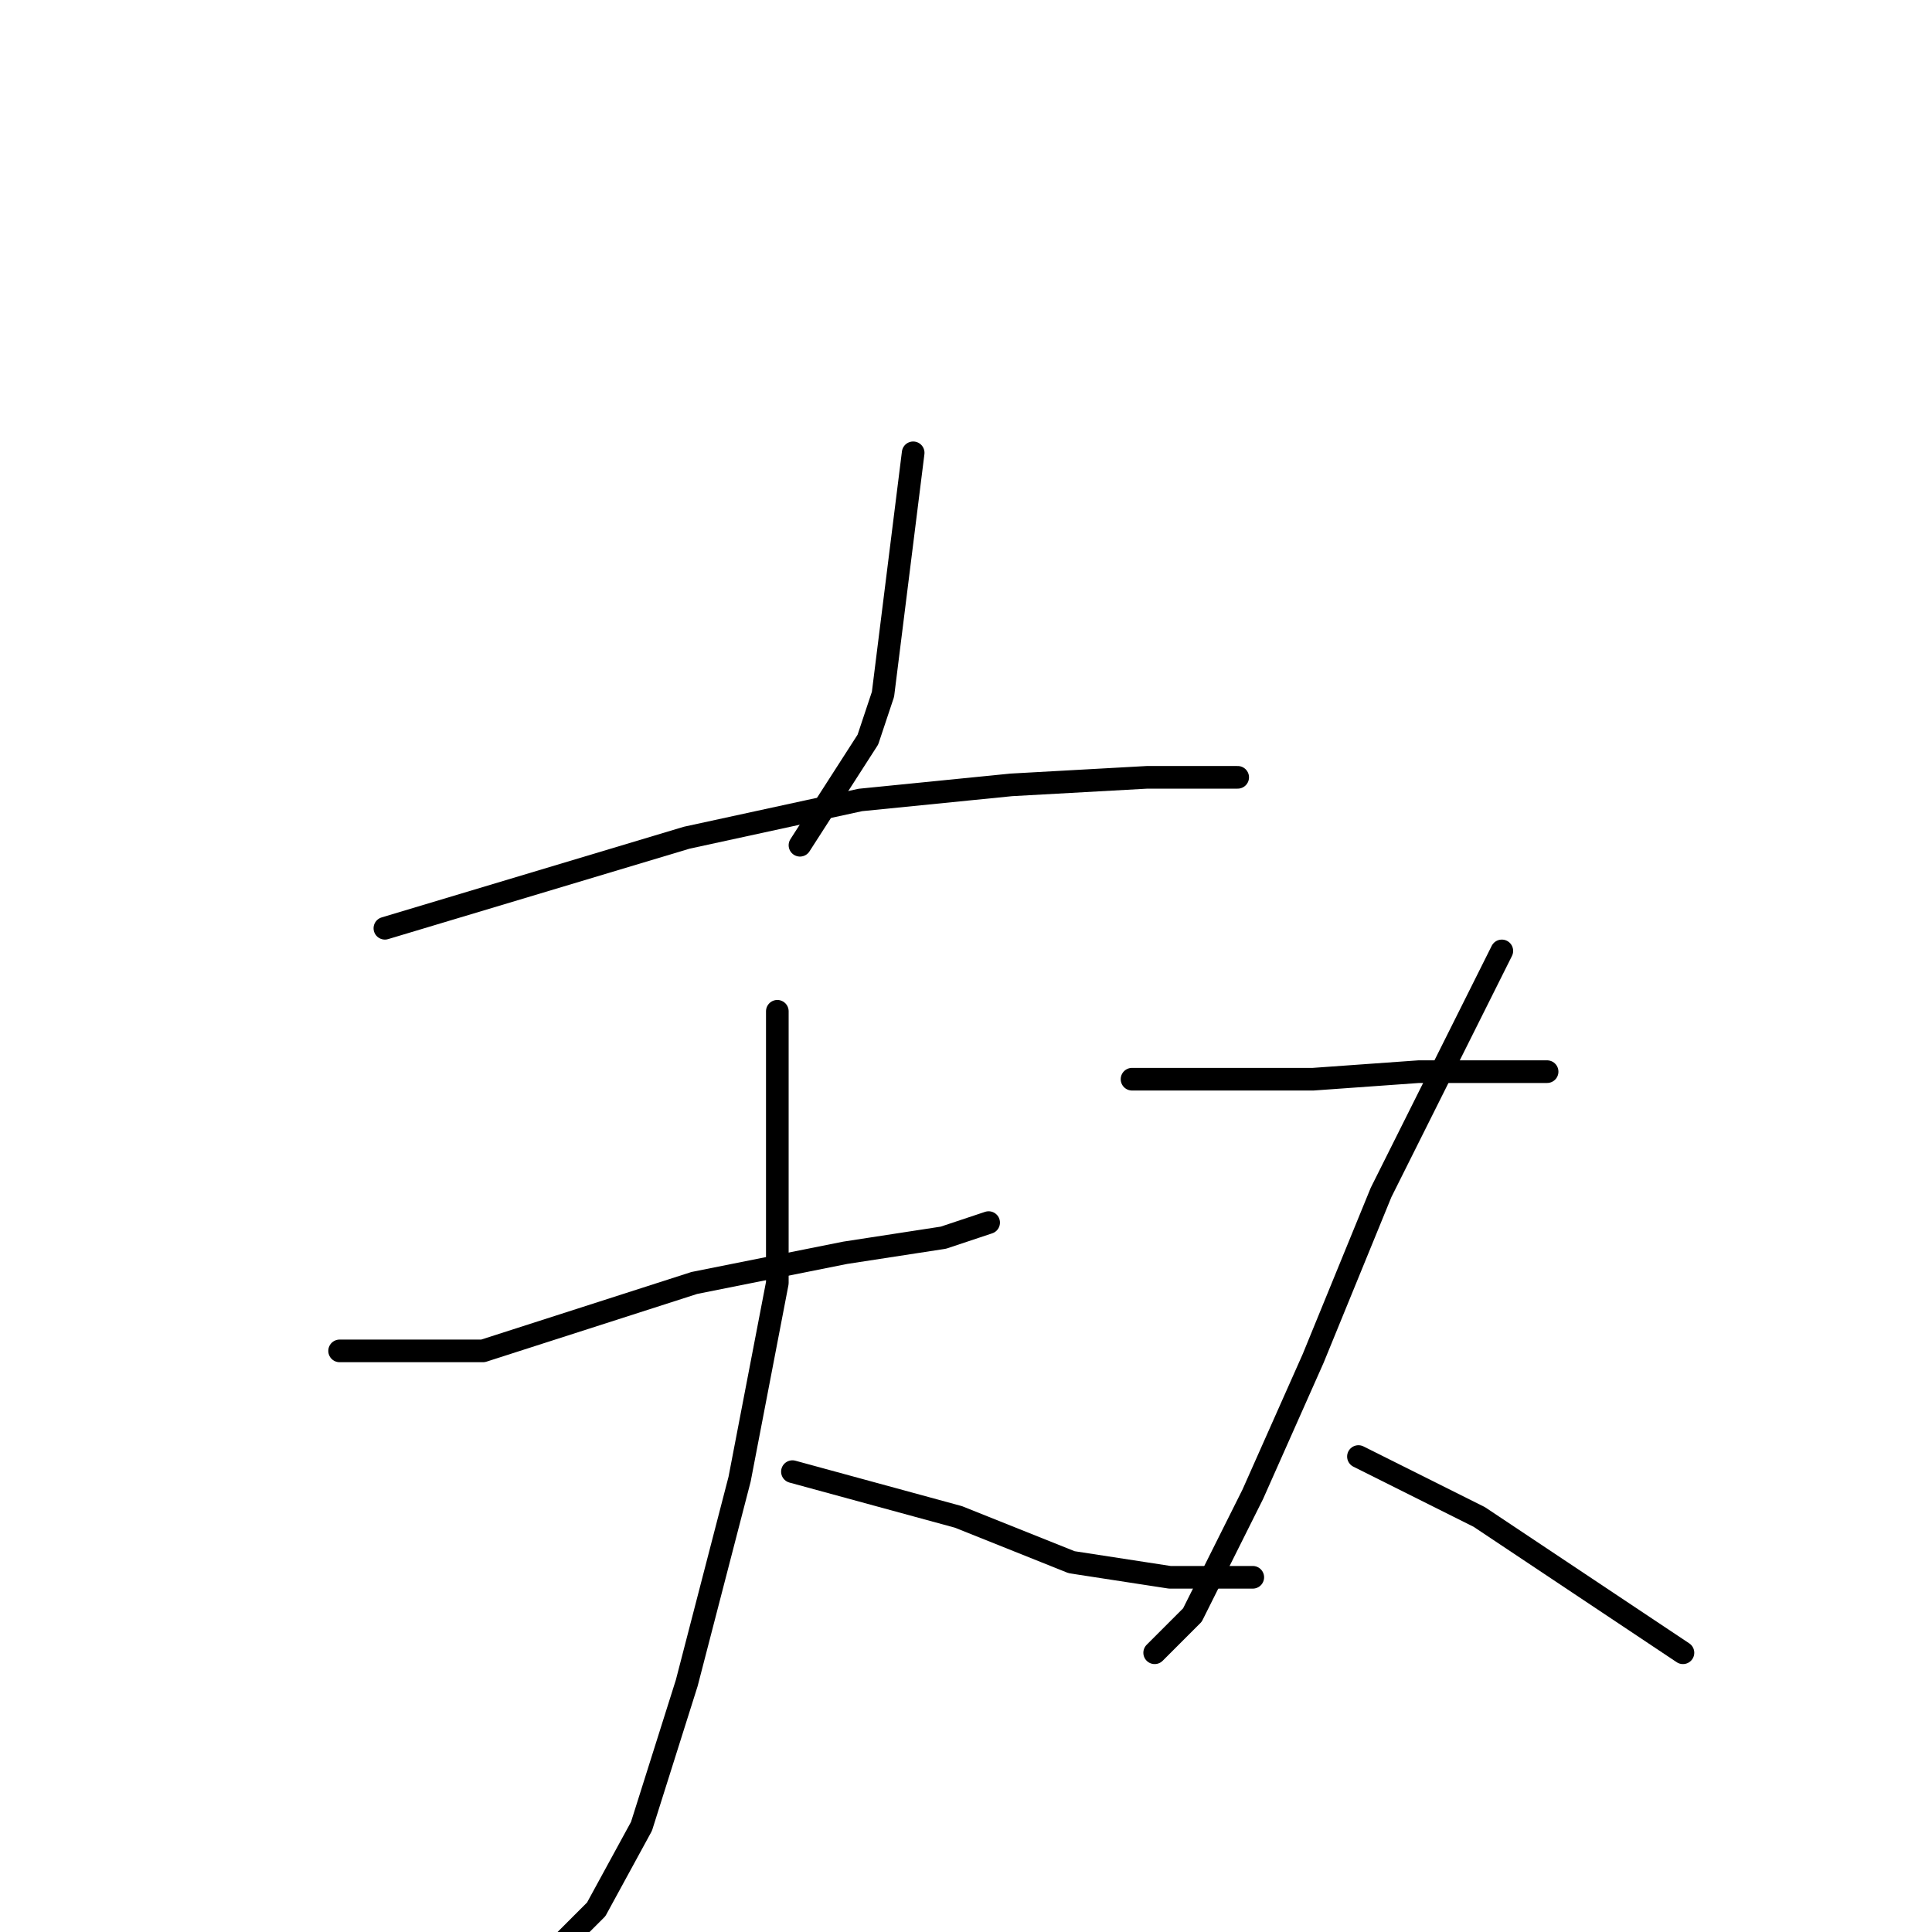 <?xml version="1.0" standalone="no"?>
    <svg width="256" height="256" xmlns="http://www.w3.org/2000/svg" version="1.1">
    <polyline stroke="black" stroke-width="3" stroke-linecap="round" fill="transparent" stroke-linejoin="round" points="121 60 119 76 117 92 115 98 106 112 106 112 " />
        <polyline stroke="black" stroke-width="3" stroke-linecap="round" fill="transparent" stroke-linejoin="round" points="51 123 71 117 91 111 114 106 134 104 152 103 164 103 164 103 " />
        <polyline stroke="black" stroke-width="3" stroke-linecap="round" fill="transparent" stroke-linejoin="round" points="45 179 47 179 49 179 56 179 64 179 92 170 112 166 125 164 131 162 131 162 " />
        <polyline stroke="black" stroke-width="3" stroke-linecap="round" fill="transparent" stroke-linejoin="round" points="103 134 103 152 103 170 98 196 91 223 85 242 79 253 74 258 74 259 74 259 " />
        <polyline stroke="black" stroke-width="3" stroke-linecap="round" fill="transparent" stroke-linejoin="round" points="105 195 116 198 127 201 142 207 155 209 166 209 166 209 " />
        <polyline stroke="black" stroke-width="3" stroke-linecap="round" fill="transparent" stroke-linejoin="round" points="150 143 162 143 174 143 188 142 198 142 205 142 205 142 " />
        <polyline stroke="black" stroke-width="3" stroke-linecap="round" fill="transparent" stroke-linejoin="round" points="199 126 191 142 183 158 174 180 166 198 158 214 153 219 153 219 " />
        <polyline stroke="black" stroke-width="3" stroke-linecap="round" fill="transparent" stroke-linejoin="round" points="180 193 188 197 196 201 208 209 223 219 223 219 " />
        </svg>